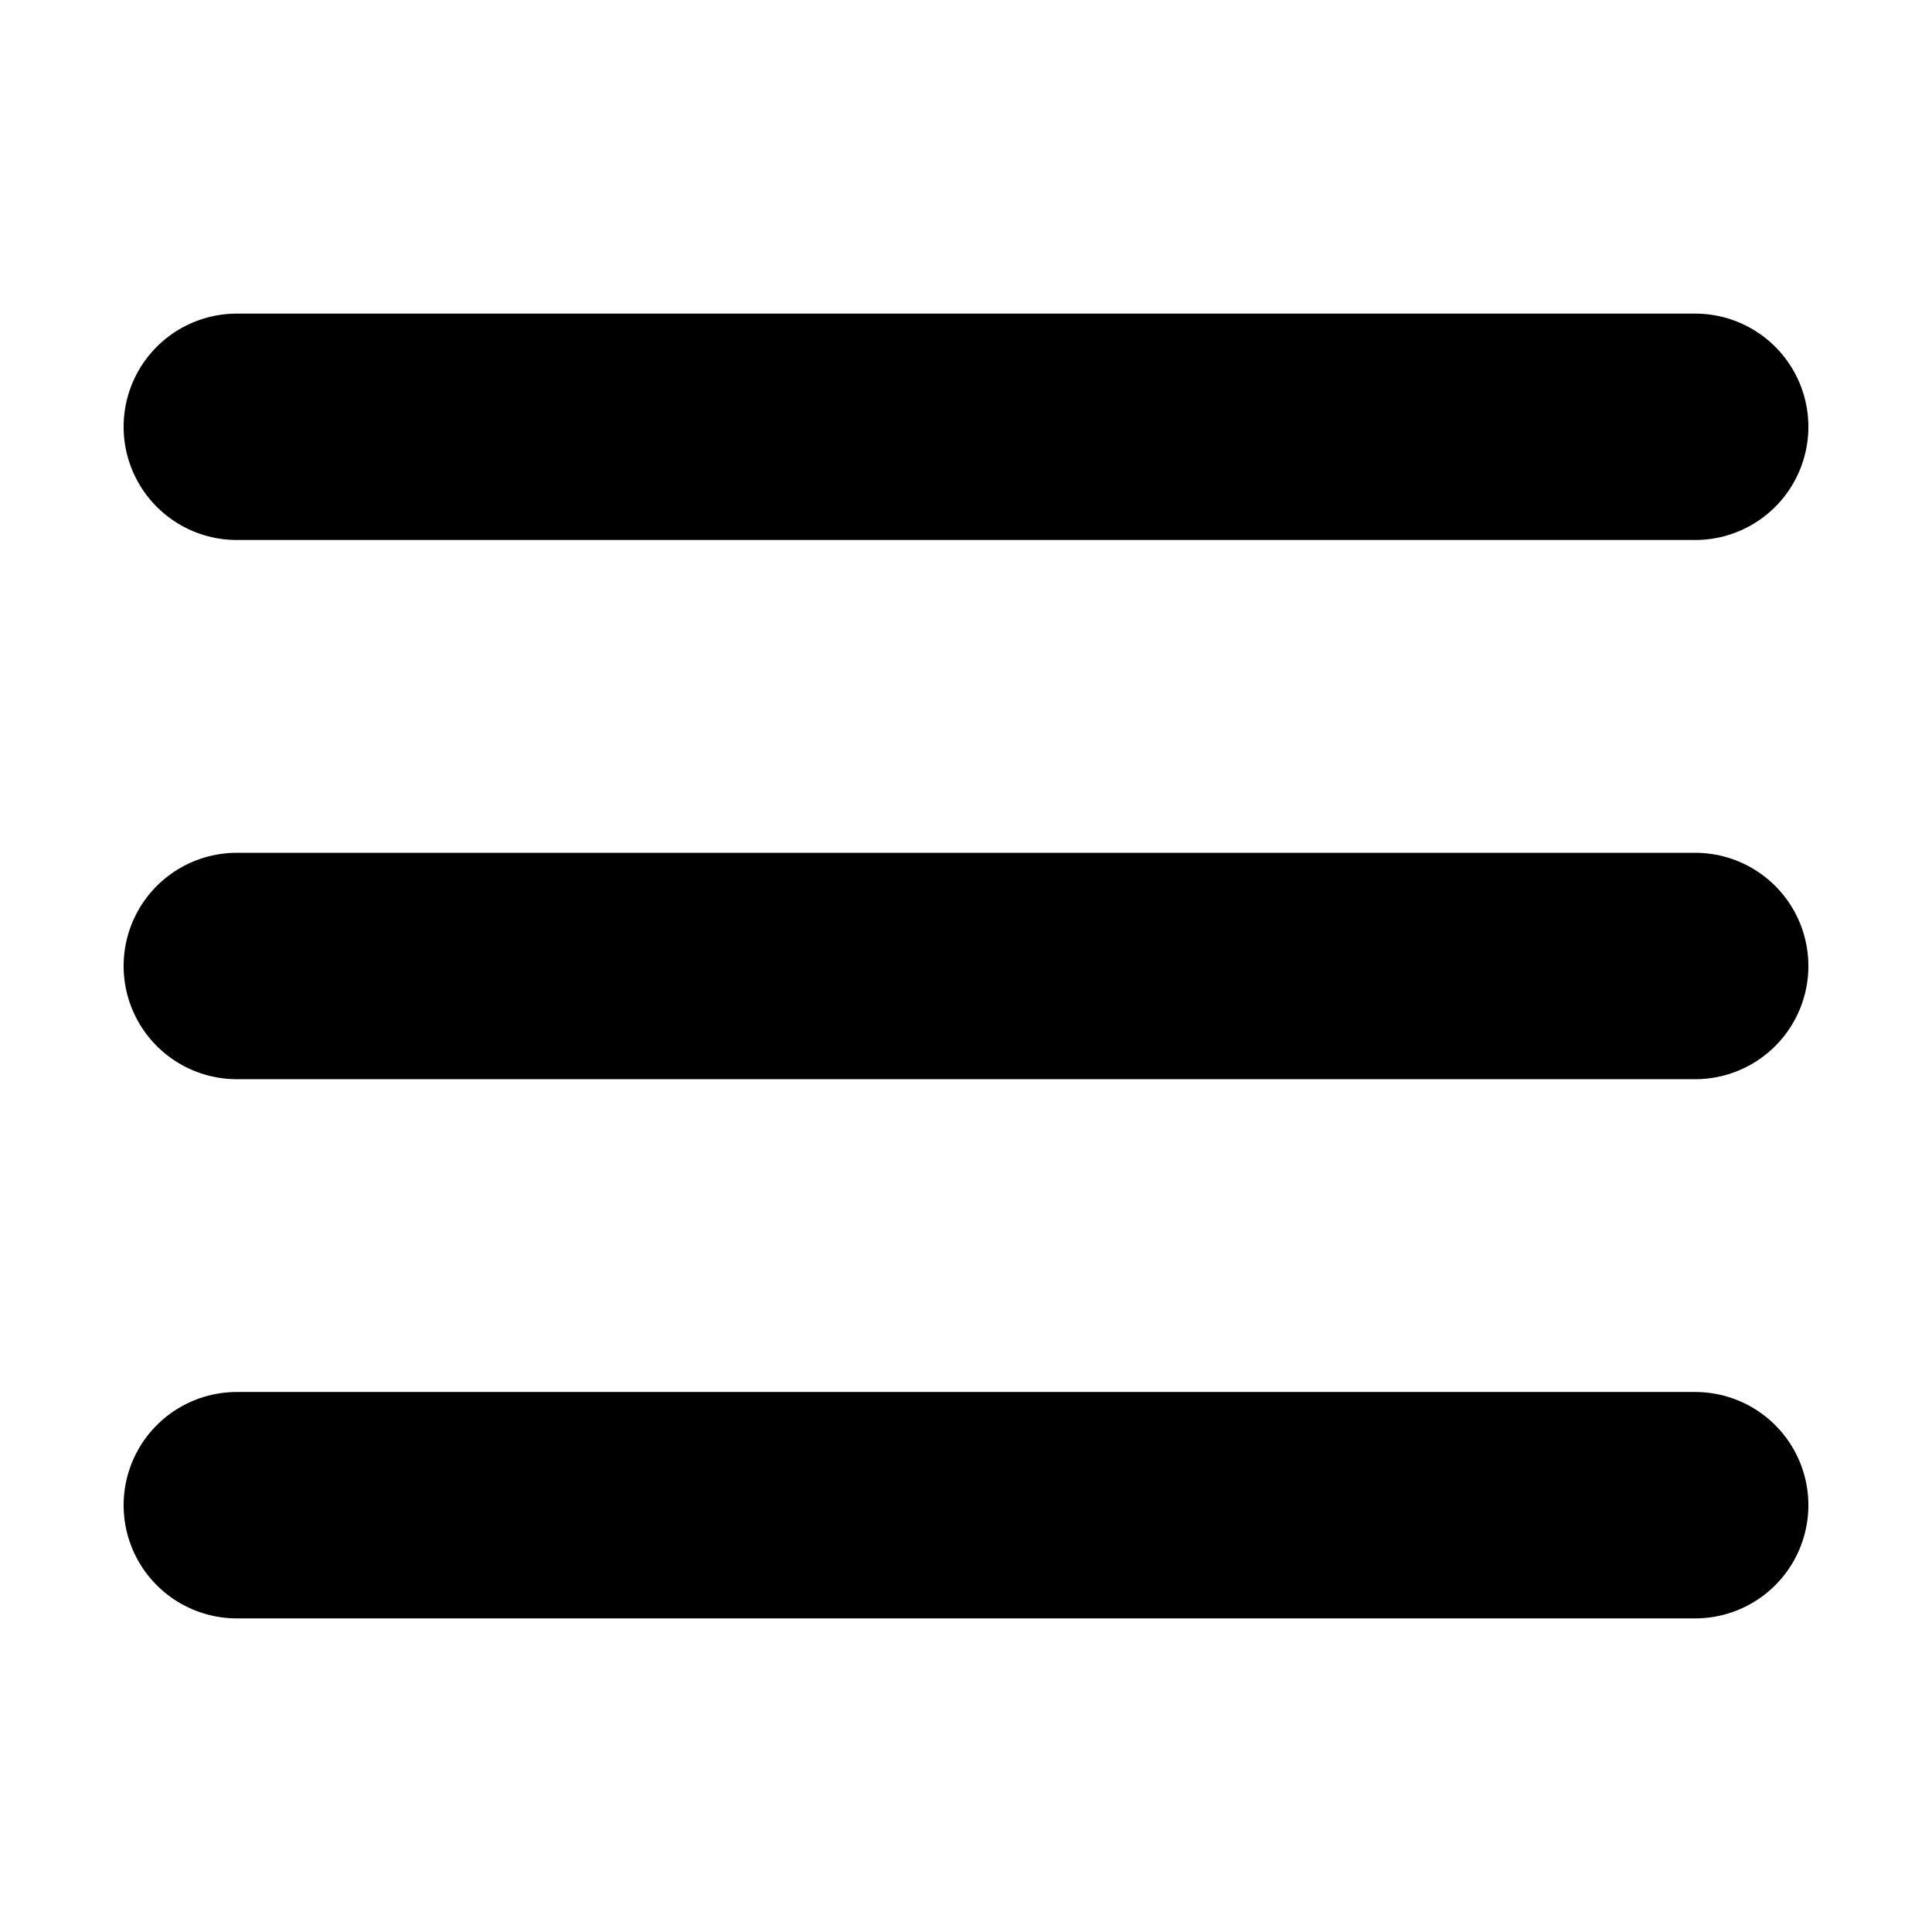 <?xml version="1.0" encoding="UTF-8" standalone="no"?>
<svg
   inkscape:version="1.2.1 (9c6d41e, 2022-07-14)"
   id="svg3121"
   version="1.1"
   viewBox="0 0 135.467 135.467"
   height="512"
   width="512"
   sodipodi:docname="menu.svg"
   xmlns:inkscape="http://www.inkscape.org/namespaces/inkscape"
   xmlns:sodipodi="http://sodipodi.sourceforge.net/DTD/sodipodi-0.dtd"
   xmlns:xlink="http://www.w3.org/1999/xlink"
   xmlns="http://www.w3.org/2000/svg"
   xmlns:svg="http://www.w3.org/2000/svg"
   xmlns:rdf="http://www.w3.org/1999/02/22-rdf-syntax-ns#"
   xmlns:cc="http://creativecommons.org/ns#"
   xmlns:dc="http://purl.org/dc/elements/1.1/">
  <defs
     id="defs3115" />
  <sodipodi:namedview
     units="px"
     showgrid="false"
     inkscape:document-rotation="0"
     inkscape:current-layer="layer1"
     inkscape:document-units="px"
     inkscape:cy="561.42857"
     inkscape:cx="311.42857"
     inkscape:zoom="0.35"
     inkscape:pageshadow="2"
     inkscape:pageopacity="0.0"
     borderopacity="1.0"
     bordercolor="#666666"
     pagecolor="#ffffff"
     id="base"
     inkscape:showpageshadow="2"
     inkscape:pagecheckerboard="0"
     inkscape:deskcolor="#d1d1d1"
     inkscape:window-width="1920"
     inkscape:window-height="1043"
     inkscape:window-x="0"
     inkscape:window-y="0"
     inkscape:window-maximized="1" />
  <g
     id="layer1"
     inkscape:groupmode="layer"
     inkscape:label="Layer 1">
    <path
       style="fill:none;stroke:#000000;stroke-width:15.875;stroke-linecap:round;stroke-linejoin:miter;stroke-dasharray:none;stroke-opacity:1"
       d="M 16.605,29.926 H 118.862"
       id="path243" />
    <use
       x="0"
       y="0"
       xlink:href="#path243"
       id="use1525"
       transform="translate(0,37.807)"
       style="stroke-width:15.875;stroke-linecap:round;stroke-dasharray:none" />
    <use
       x="0"
       y="0"
       xlink:href="#path243"
       id="use1635"
       transform="translate(0,75.614)"
       style="stroke-width:15.875;stroke-linecap:round;stroke-dasharray:none" />
  </g>
</svg>
